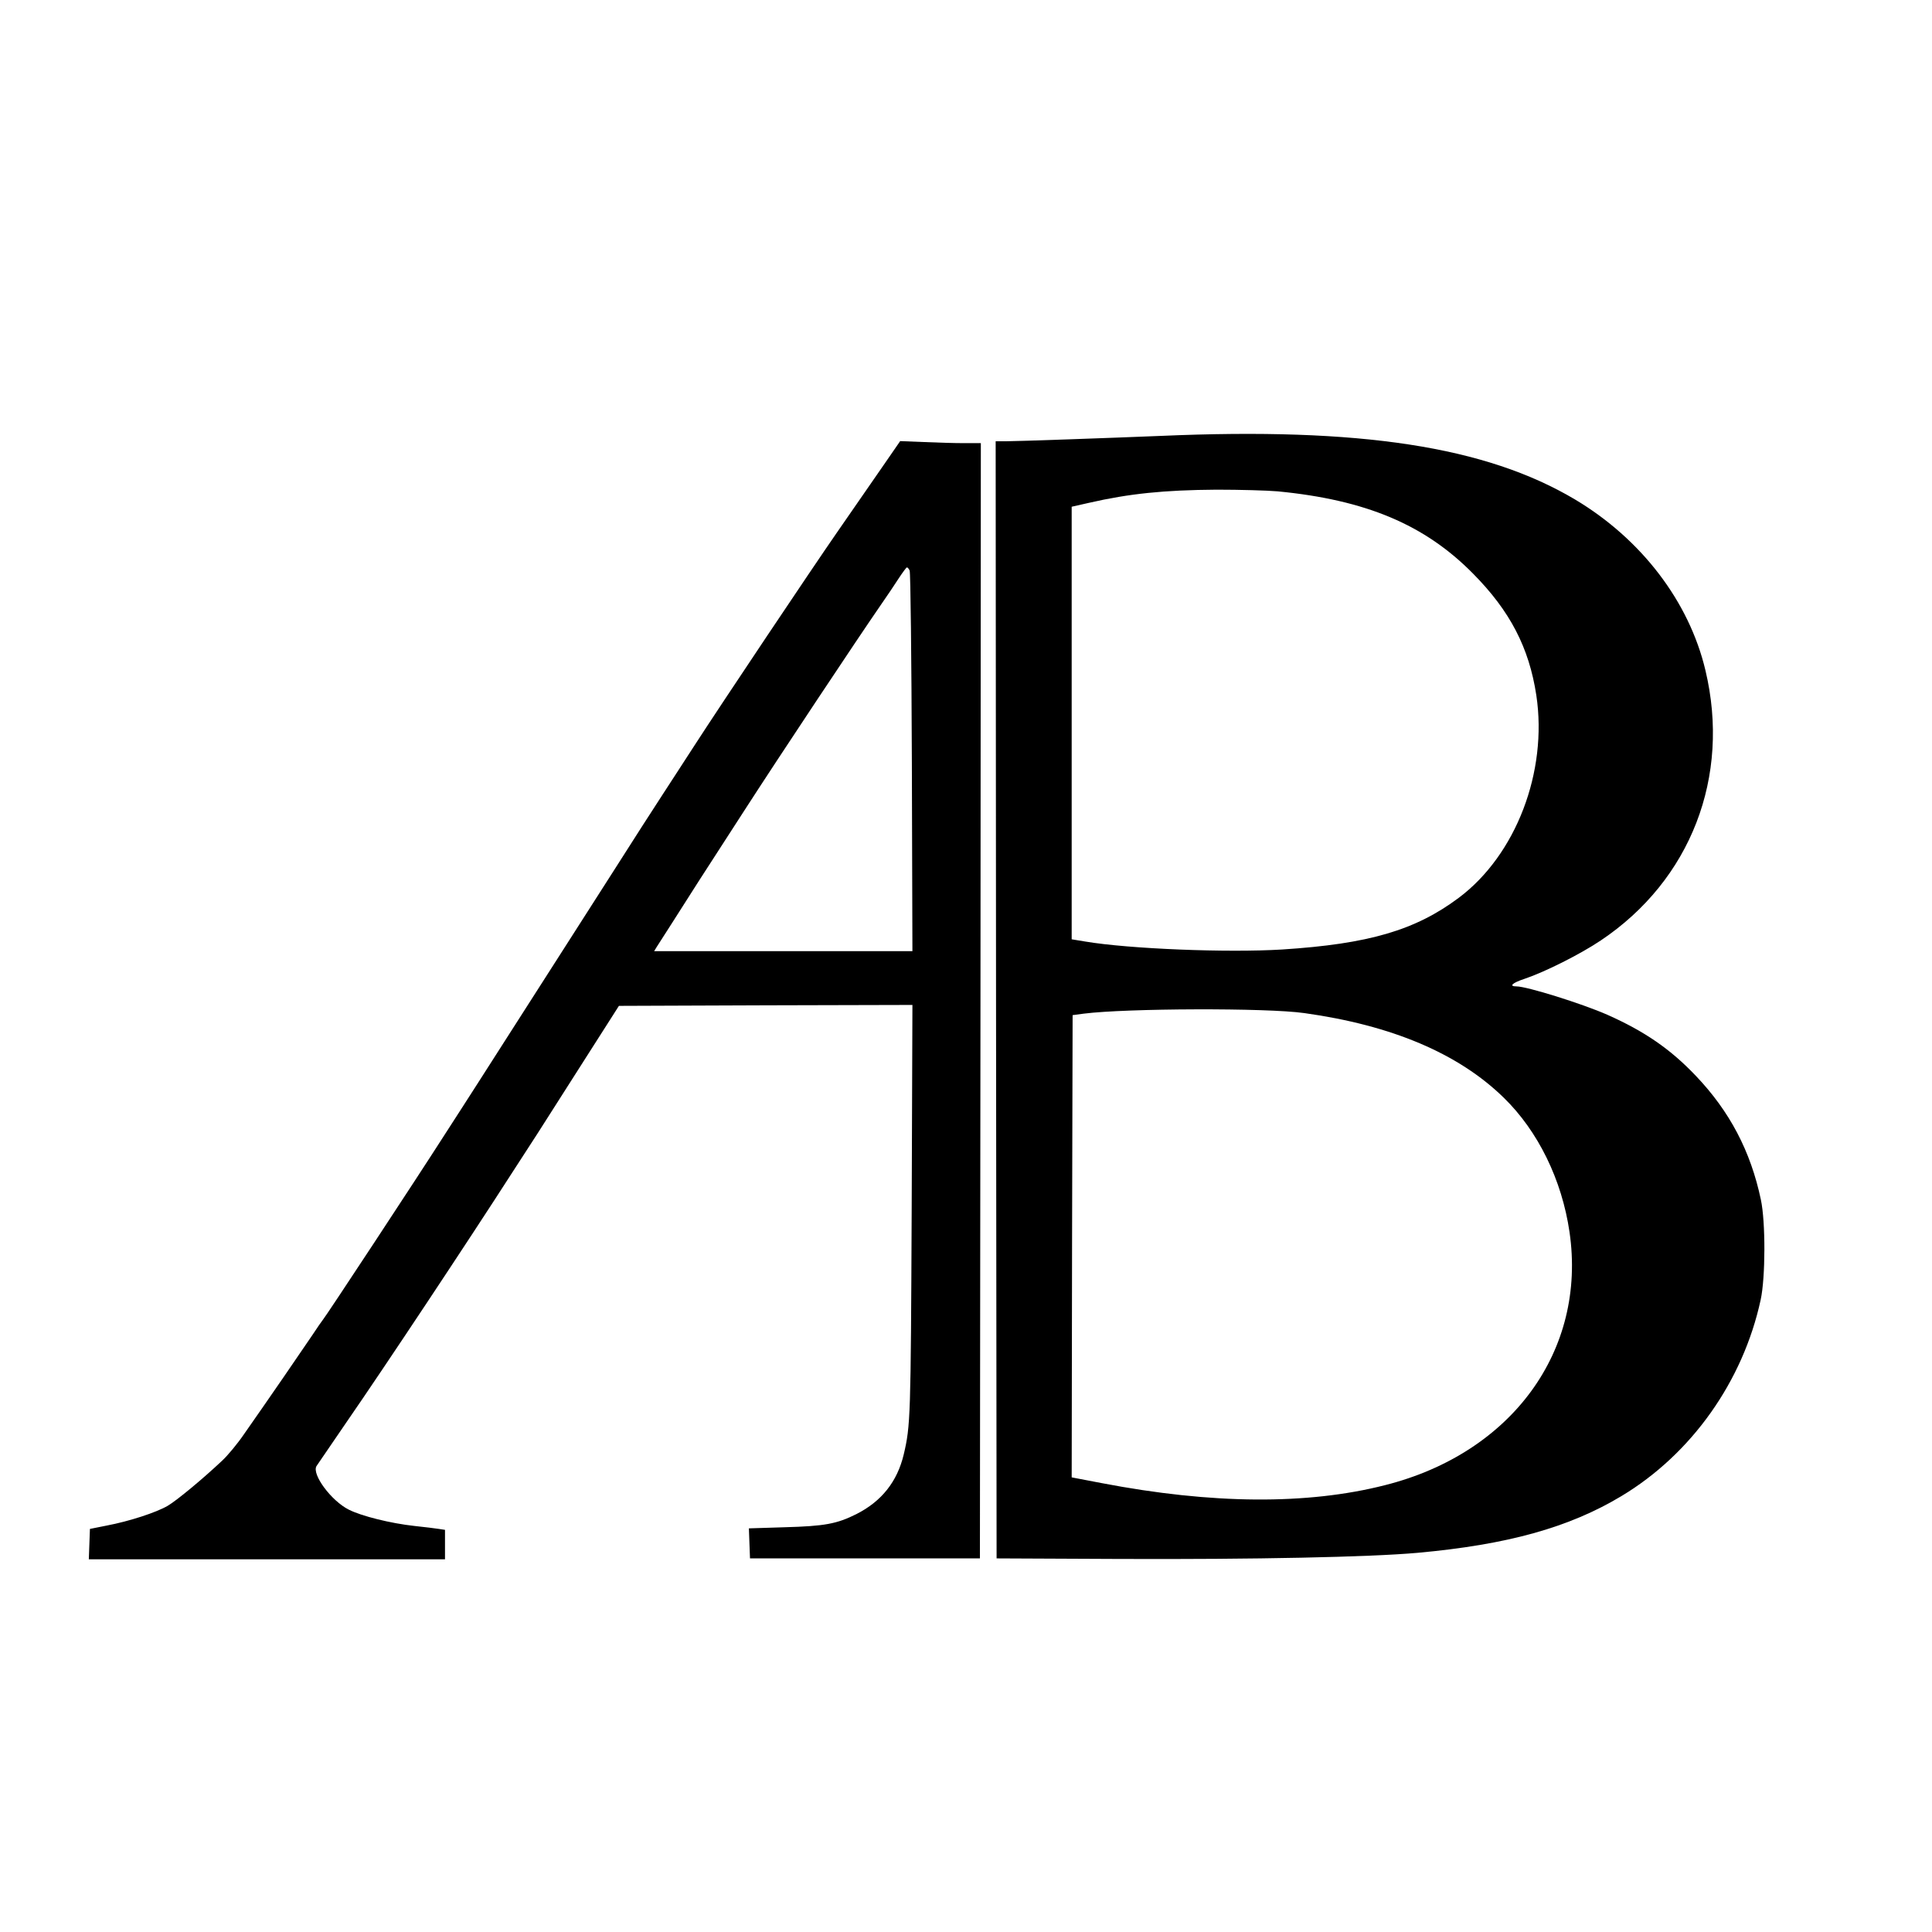 <?xml version="1.0" standalone="no"?>
<!DOCTYPE svg PUBLIC "-//W3C//DTD SVG 20010904//EN"
 "http://www.w3.org/TR/2001/REC-SVG-20010904/DTD/svg10.dtd">
<svg version="1.0" xmlns="http://www.w3.org/2000/svg"
 width="1042pt" height="1042pt" viewBox="0 0 1042 1042"
 preserveAspectRatio="xMidYMid meet">
<g transform="translate(0,1042) scale(0.1,-0.1)"
fill="#000000" stroke="none">
<path d="M6260 8069 c-270 -11 -775 -29 -836 -29 l-54 0 2 -3012 3 -3013 660
-3 c734 -3 1352 10 1610 33 485 44 817 136 1100 306 378 227 656 619 751 1059
26 119 27 419 1 540 -55 261 -168 476 -351 668 -138 145 -277 240 -477 329
-139 61 -434 153 -490 153 -43 0 -23 19 44 41 110 37 301 133 411 207 485 325
701 883 564 1457 -88 371 -346 708 -703 921 -481 286 -1157 390 -2235 343z
m631 -299 c476 -46 794 -180 1054 -444 199 -201 302 -399 341 -656 62 -413
-110 -861 -418 -1092 -234 -175 -485 -249 -953 -279 -294 -18 -824 3 -1062 43
l-73 12 0 1166 0 1167 93 21 c218 50 406 69 688 71 125 0 273 -4 330 -9z m144
-2814 c473 -66 831 -218 1075 -456 185 -180 314 -443 355 -725 93 -638 -310
-1192 -995 -1365 -420 -107 -933 -103 -1528 11 l-162 31 2 1247 3 1246 60 8
c227 29 988 32 1190 3z"/>
<path d="M4750 7889 c-58 -84 -163 -236 -234 -338 -136 -196 -620 -919 -772
-1154 -49 -75 -126 -195 -172 -265 -46 -70 -162 -251 -258 -402 -97 -151 -249
-390 -339 -530 -90 -140 -198 -309 -240 -375 -42 -66 -113 -177 -158 -247 -45
-71 -125 -194 -177 -275 -147 -230 -649 -993 -660 -1003 -3 -3 -28 -39 -55
-80 -49 -73 -242 -354 -369 -535 -34 -50 -87 -114 -117 -142 -106 -100 -245
-215 -294 -244 -61 -36 -208 -84 -330 -107 l-90 -18 -3 -82 -3 -82 961 0 960
0 0 80 0 79 -33 5 c-17 3 -77 10 -132 16 -128 14 -285 53 -354 88 -94 47 -201
191 -174 235 4 6 77 113 162 237 206 298 661 984 893 1345 36 55 97 150 136
210 39 61 154 241 255 400 l185 290 791 3 792 2 -4 -1107 c-5 -1119 -6 -1161
-43 -1318 -35 -146 -119 -252 -255 -321 -106 -53 -171 -65 -387 -71 l-193 -6
3 -81 3 -81 620 0 620 0 3 3008 2 3007 -92 0 c-51 0 -149 3 -218 6 l-125 5
-105 -152z m156 -546 c5 -10 10 -476 12 -1035 l3 -1018 -697 0 -696 0 14 23
c12 18 123 192 228 357 25 39 96 149 239 370 192 298 621 943 740 1115 35 50
79 116 99 147 21 32 40 57 43 58 4 0 11 -8 15 -17z"/>
</g>
</svg>
